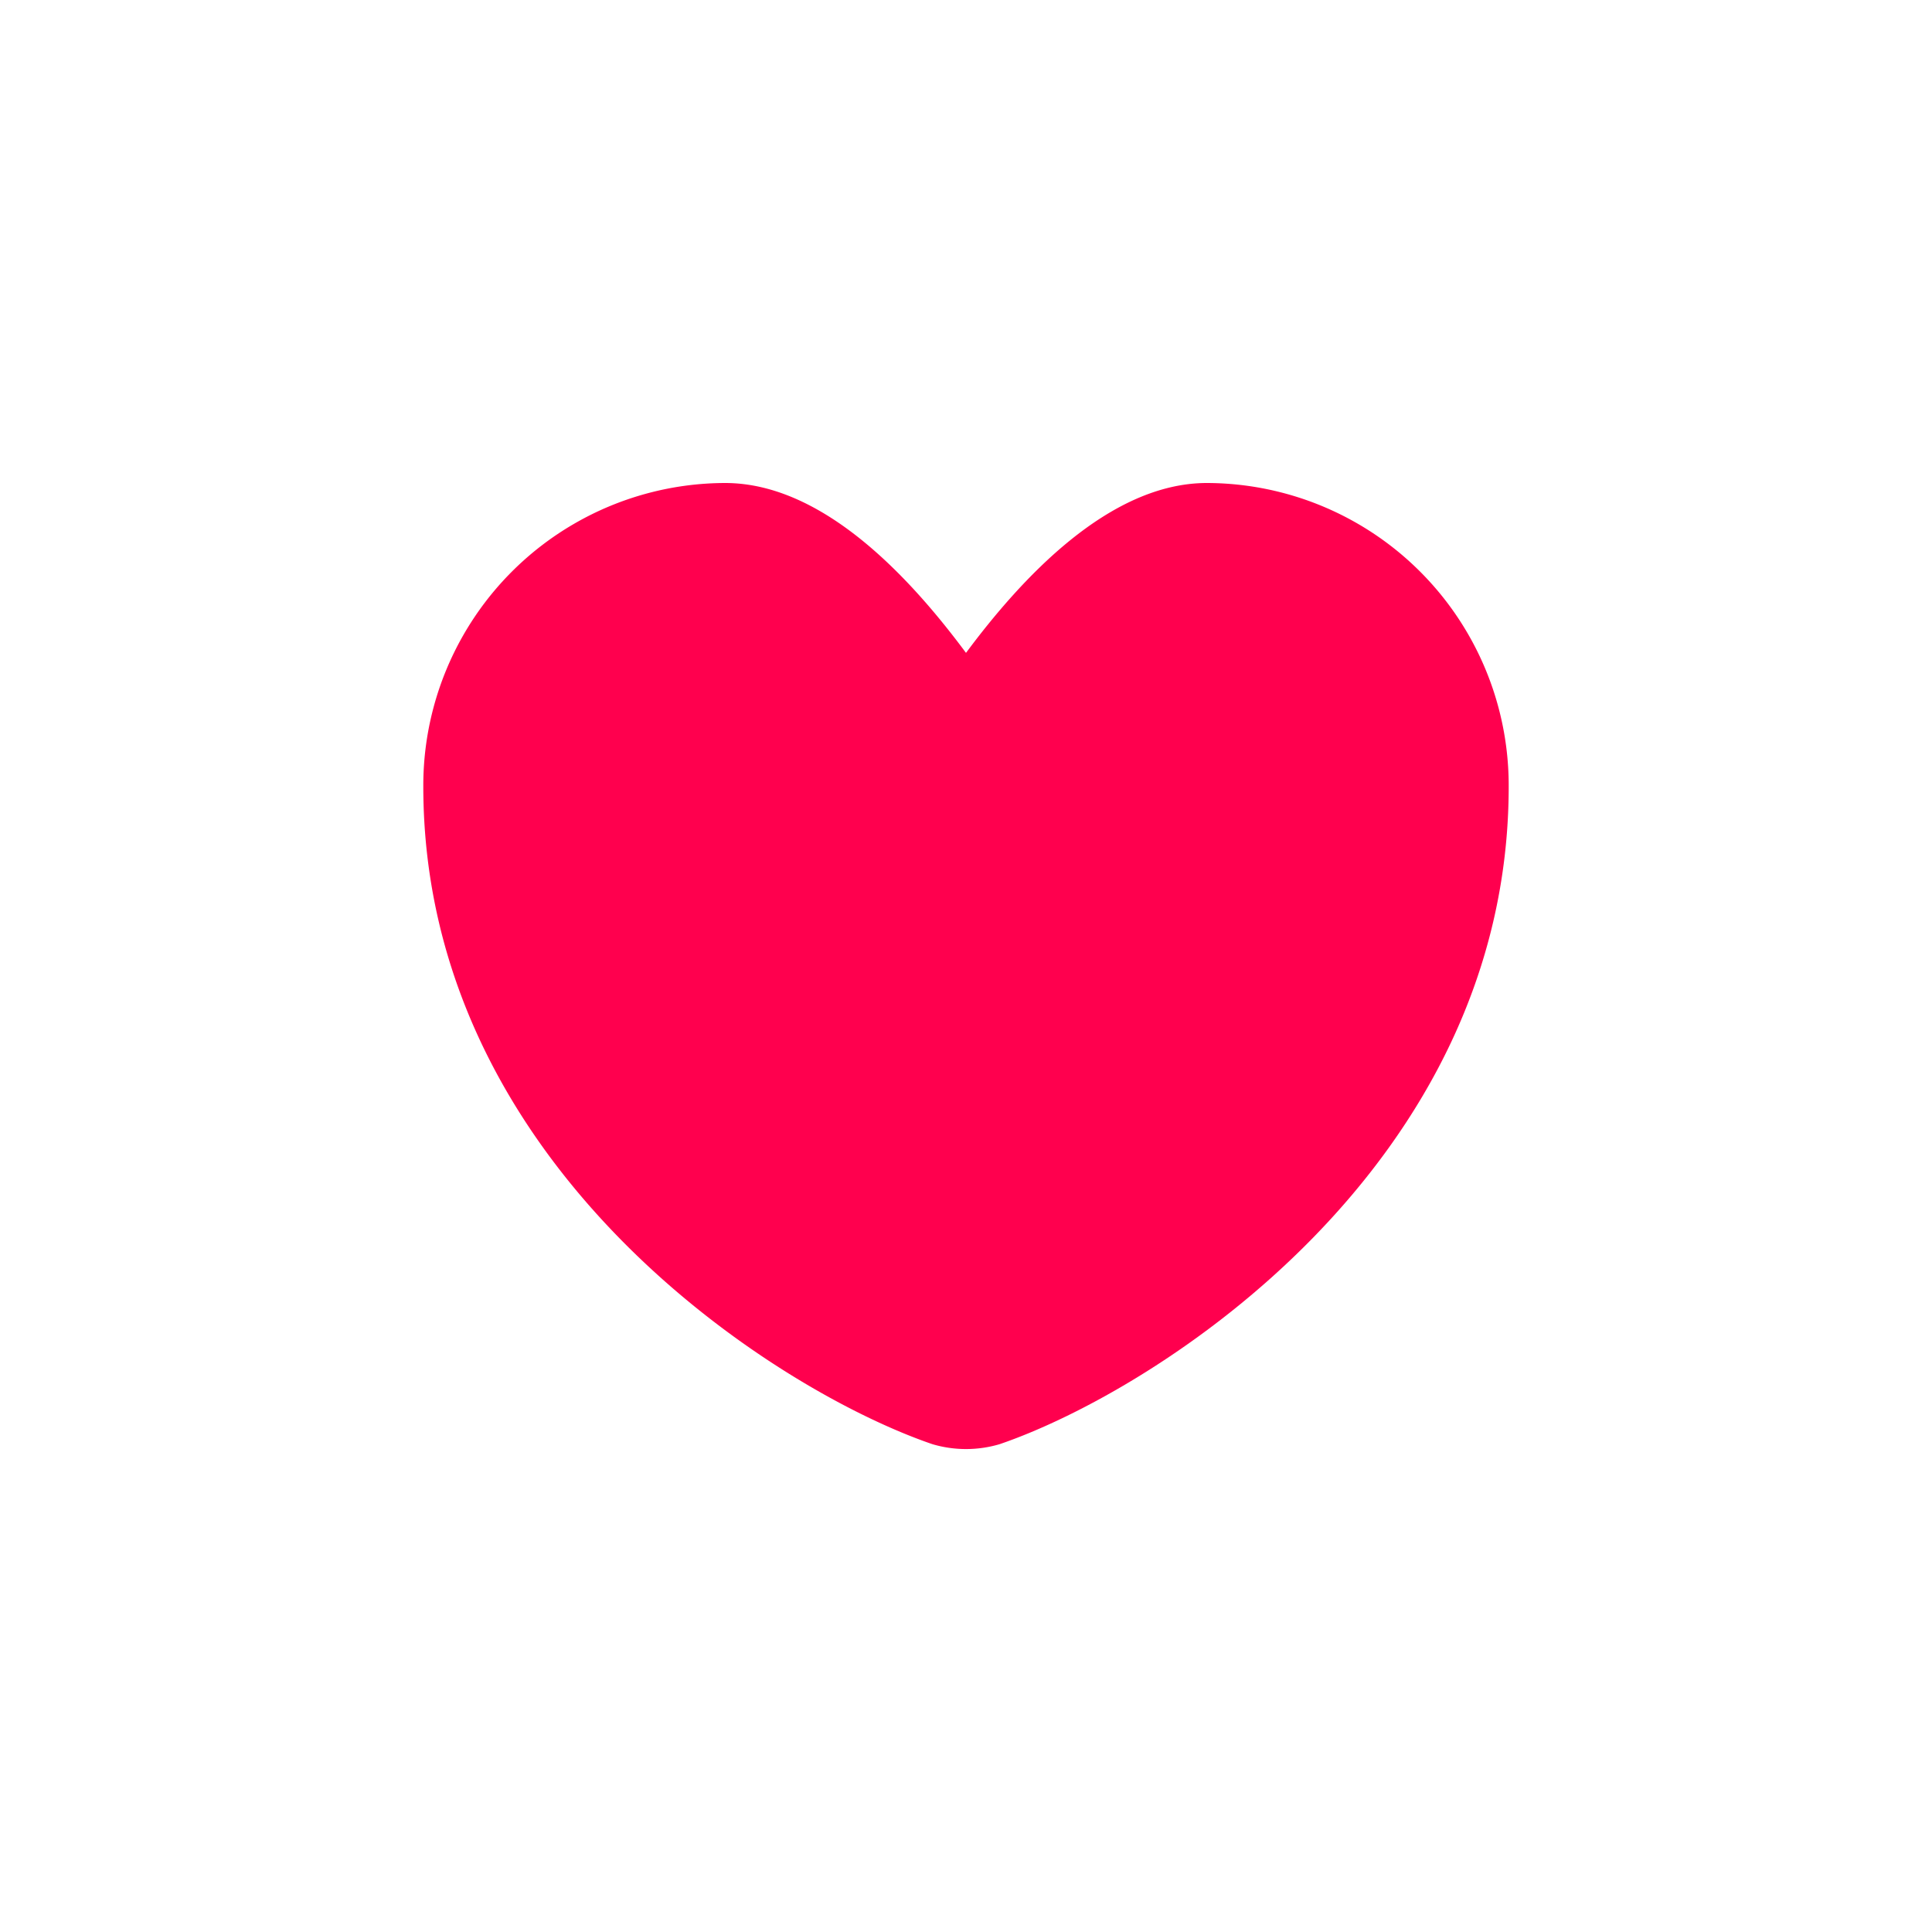 <svg xmlns="http://www.w3.org/2000/svg" width="40" height="40" viewBox="0 0 40 40">
    <path data-name="사각형 22999" style="fill:none" d="M0 0h40v40H0z"/>
    <path data-name="패스 55719" d="M12.933 21a2.45 2.45 0 0 1-1.393 0C8.281 19.887 1 15.246 1 7.381A6.263 6.263 0 0 1 7.247 1.1c2.045 0 3.854 1.989 4.989 3.517C13.371 3.089 15.191 1.1 17.225 1.1a6.263 6.263 0 0 1 6.247 6.281c0 7.865-7.281 12.506-10.539 13.619z" transform="translate(7.764 8.9)" style="fill:#ff004e"/>
</svg>
